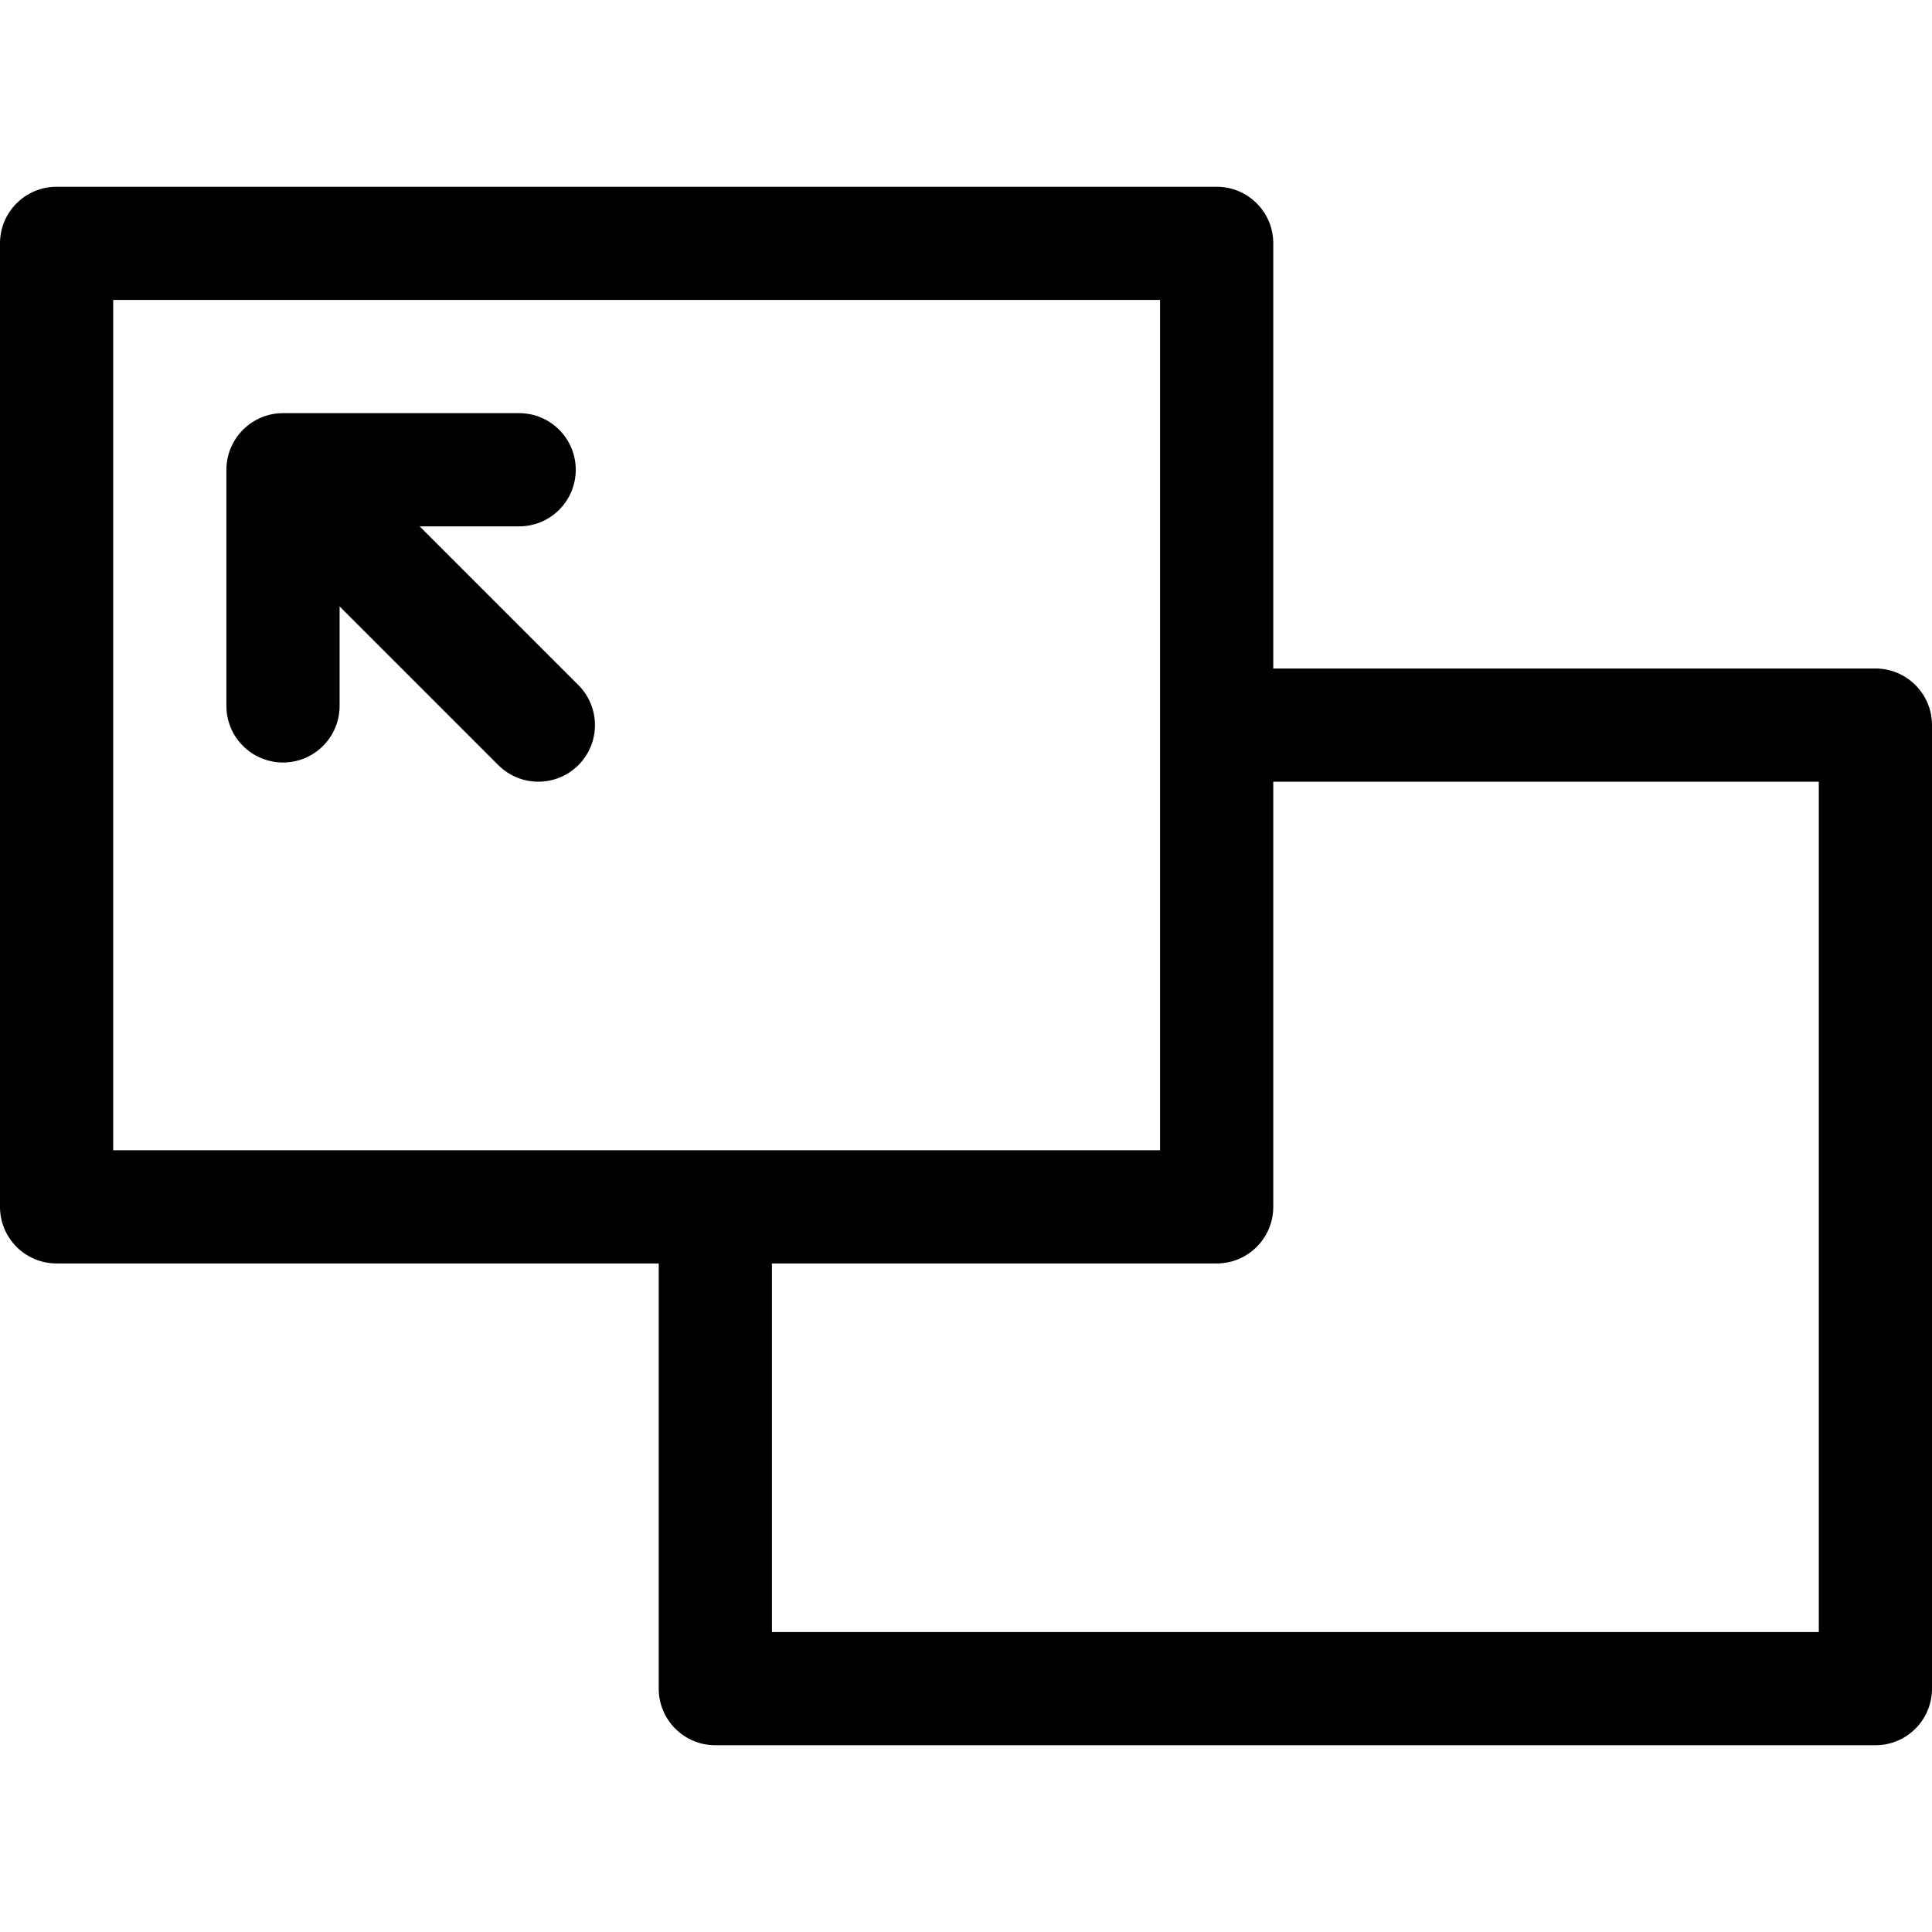 <svg id="Capa_1" enable-background="new 0 0 512 512" height="512" viewBox="0 0 512 512" width="512" xmlns="http://www.w3.org/2000/svg"><g><path d="m497 177.16h-159.57v-112.67c0-8.284-6.716-15-15-15h-307.43c-8.284 0-15 6.716-15 15v255.34c0 8.284 6.716 15 15 15h159.57v112.68c0 8.284 6.716 15 15 15h307.43c8.284 0 15-6.716 15-15v-255.35c0-8.284-6.716-15-15-15zm-467-97.67h277.43v225.34c-8.213 0-273.258 0-277.43 0zm452 353.02h-277.43v-97.68h117.86c8.284 0 15-6.716 15-15v-112.67h144.57z"/><path d="m111.213 139.49h26.366c8.284 0 15-6.716 15-15s-6.716-15-15-15h-62.579c-8.315 0-15 6.787-15 15v62.579c0 8.284 6.716 15 15 15s15-6.716 15-15v-26.366l42.063 42.063c5.858 5.858 15.355 5.858 21.213 0 5.858-5.857 5.858-15.355 0-21.213z"/></g></svg>